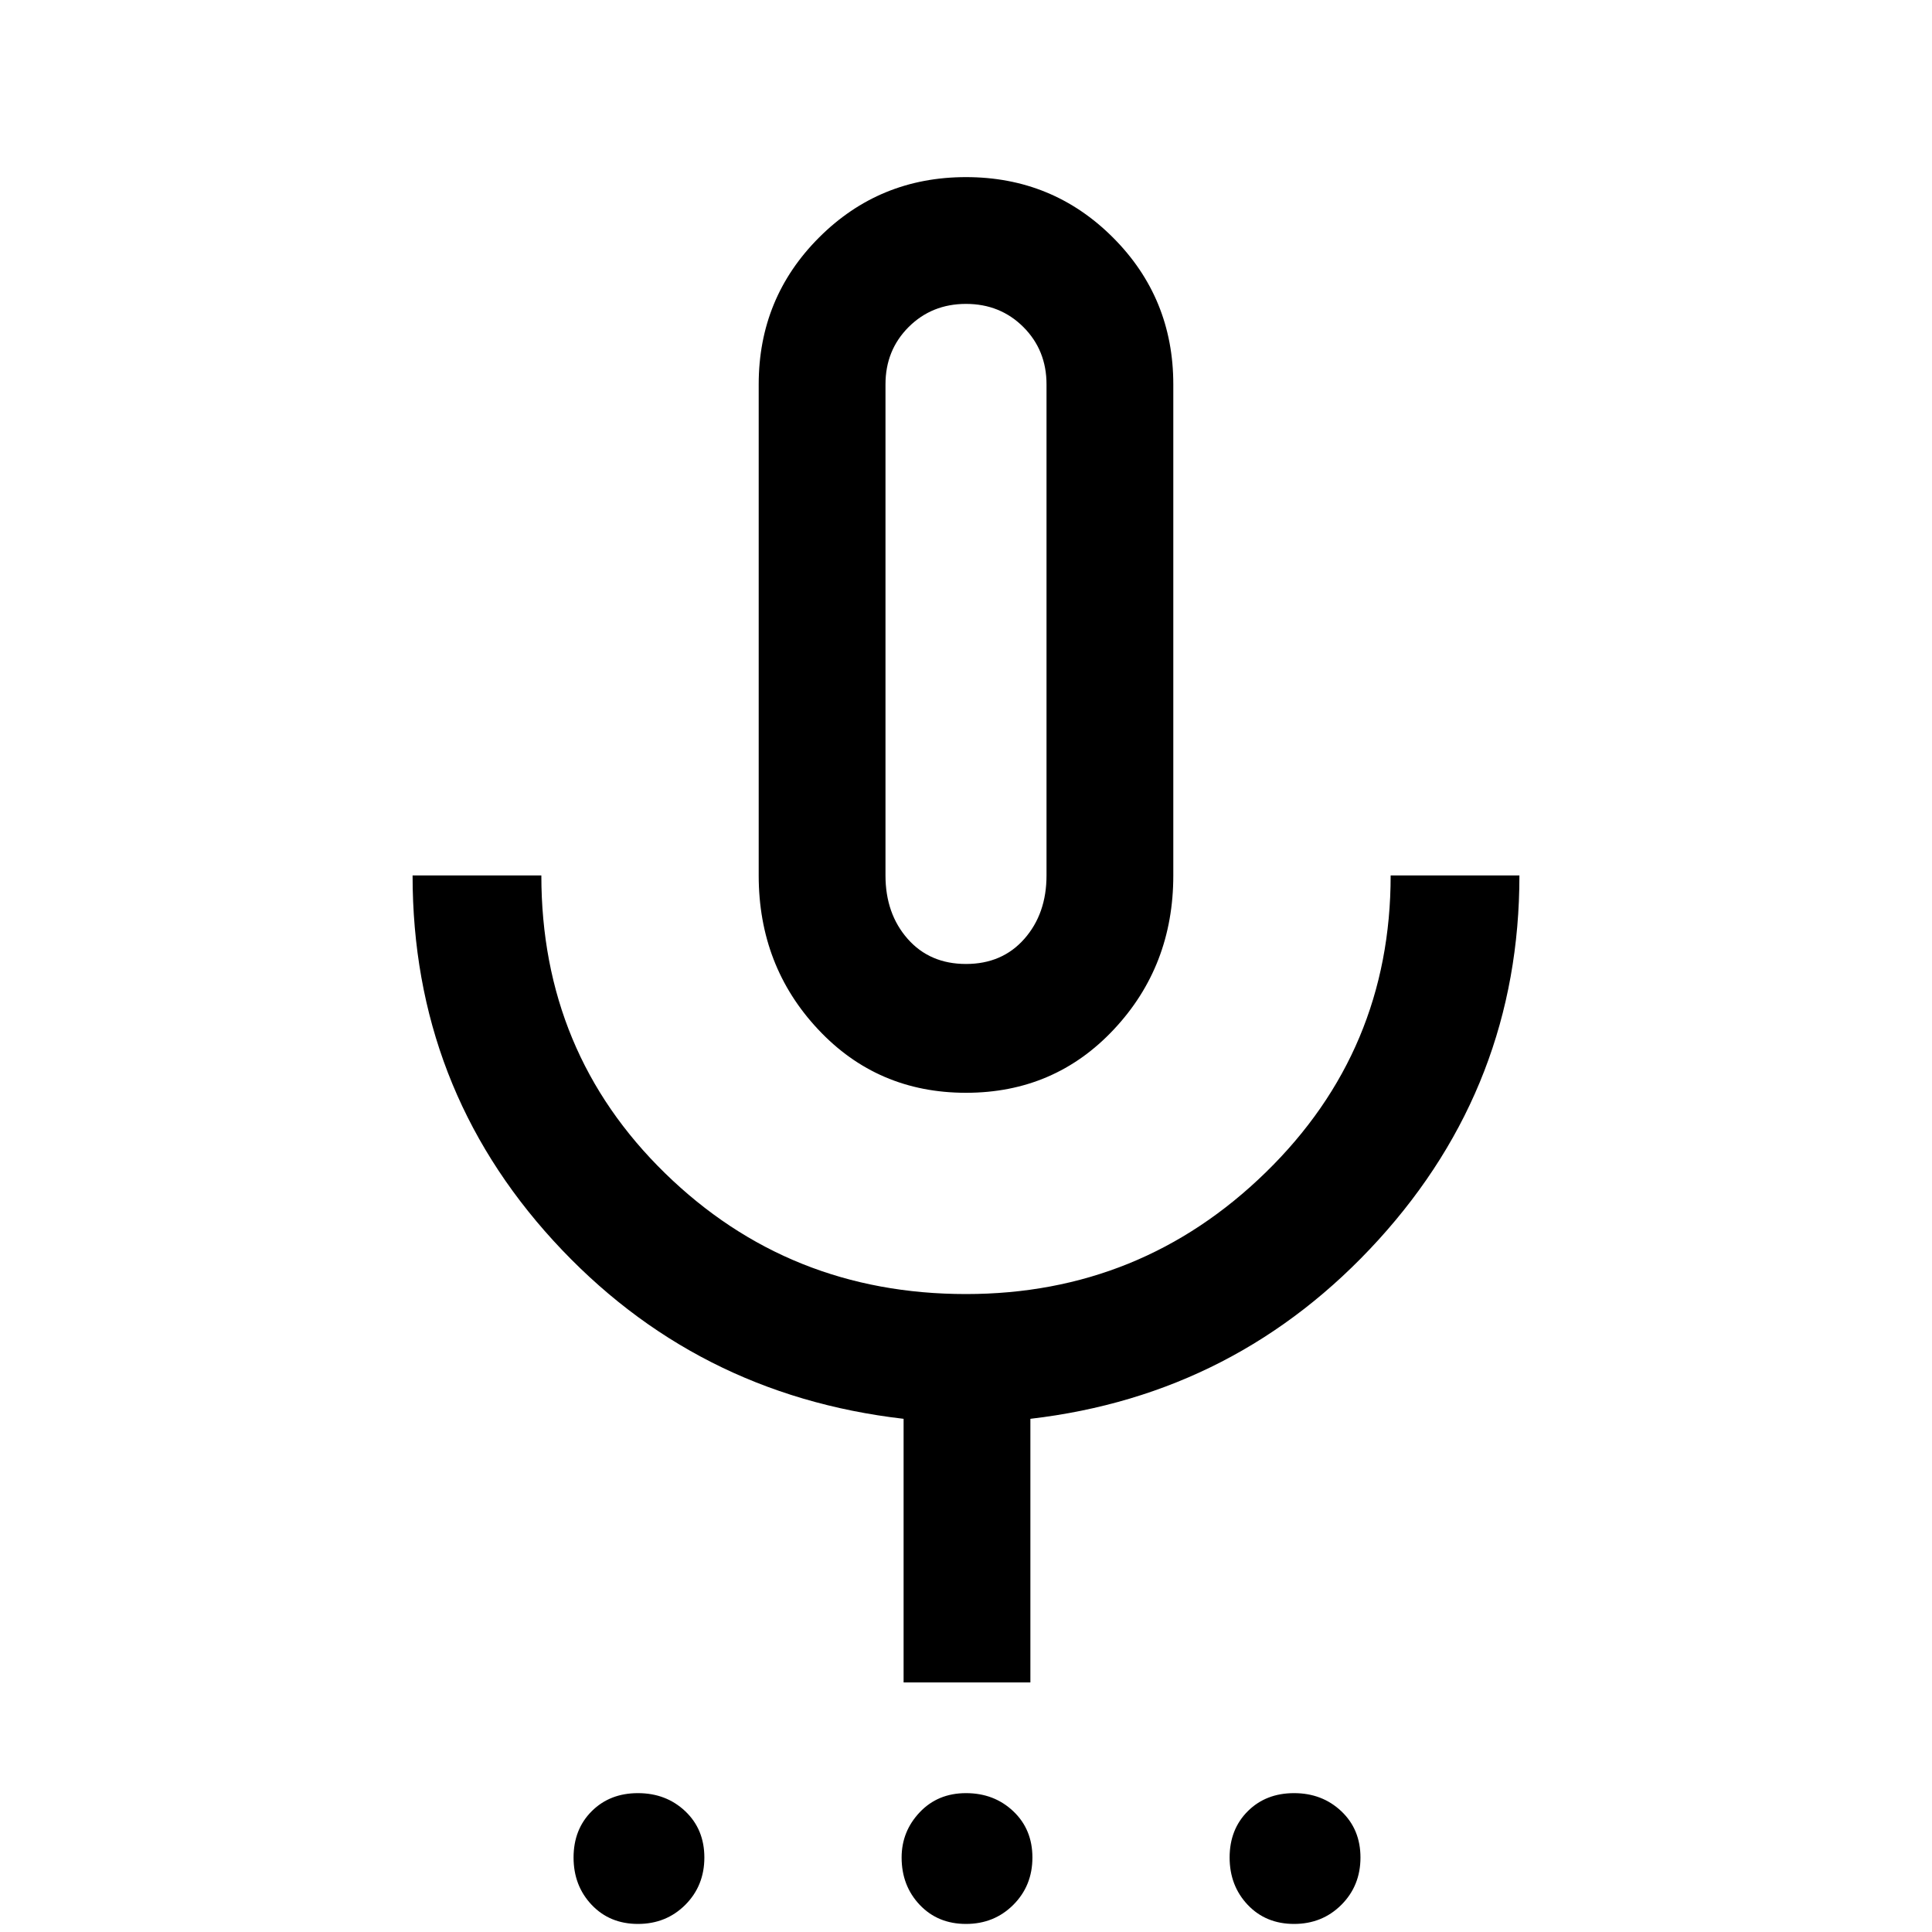 <svg xmlns="http://www.w3.org/2000/svg" height="40" width="40"><path d="M13.208 39.833q-.583 0-.958-.395-.375-.396-.375-.98 0-.583.375-.958t.958-.375q.584 0 .98.375.395.375.395.958 0 .584-.395.98-.396.395-.98.395Zm6.792 0q-.583 0-.958-.395-.375-.396-.375-.98 0-.541.375-.937t.958-.396q.583 0 .979.375t.396.958q0 .584-.396.98-.396.395-.979.395Zm6.792 0q-.584 0-.959-.395-.375-.396-.375-.98 0-.583.375-.958t.959-.375q.583 0 .979.375t.396.958q0 .584-.396.98-.396.395-.979.395ZM20 22.625q-1.833 0-3.062-1.313-1.23-1.312-1.23-3.187V7.958q0-1.791 1.25-3.041T20 3.667q1.792 0 3.042 1.25 1.25 1.25 1.25 3.041v10.167q0 1.875-1.23 3.187-1.229 1.313-3.062 1.313Zm0-9.5Zm-1.292 21.708v-5.458q-4.333-.5-7.25-3.687-2.916-3.188-2.916-7.563h2.666q0 3.667 2.563 6.167 2.562 2.5 6.229 2.5 3.625 0 6.208-2.521 2.584-2.521 2.584-6.146h2.666q0 4.333-2.916 7.542-2.917 3.208-7.209 3.708v5.458ZM20 19.958q.75 0 1.208-.52.459-.521.459-1.313V7.958q0-.708-.479-1.187-.48-.479-1.188-.479t-1.188.479q-.479.479-.479 1.187v10.167q0 .792.459 1.313.458.52 1.208.52Z"/></svg>